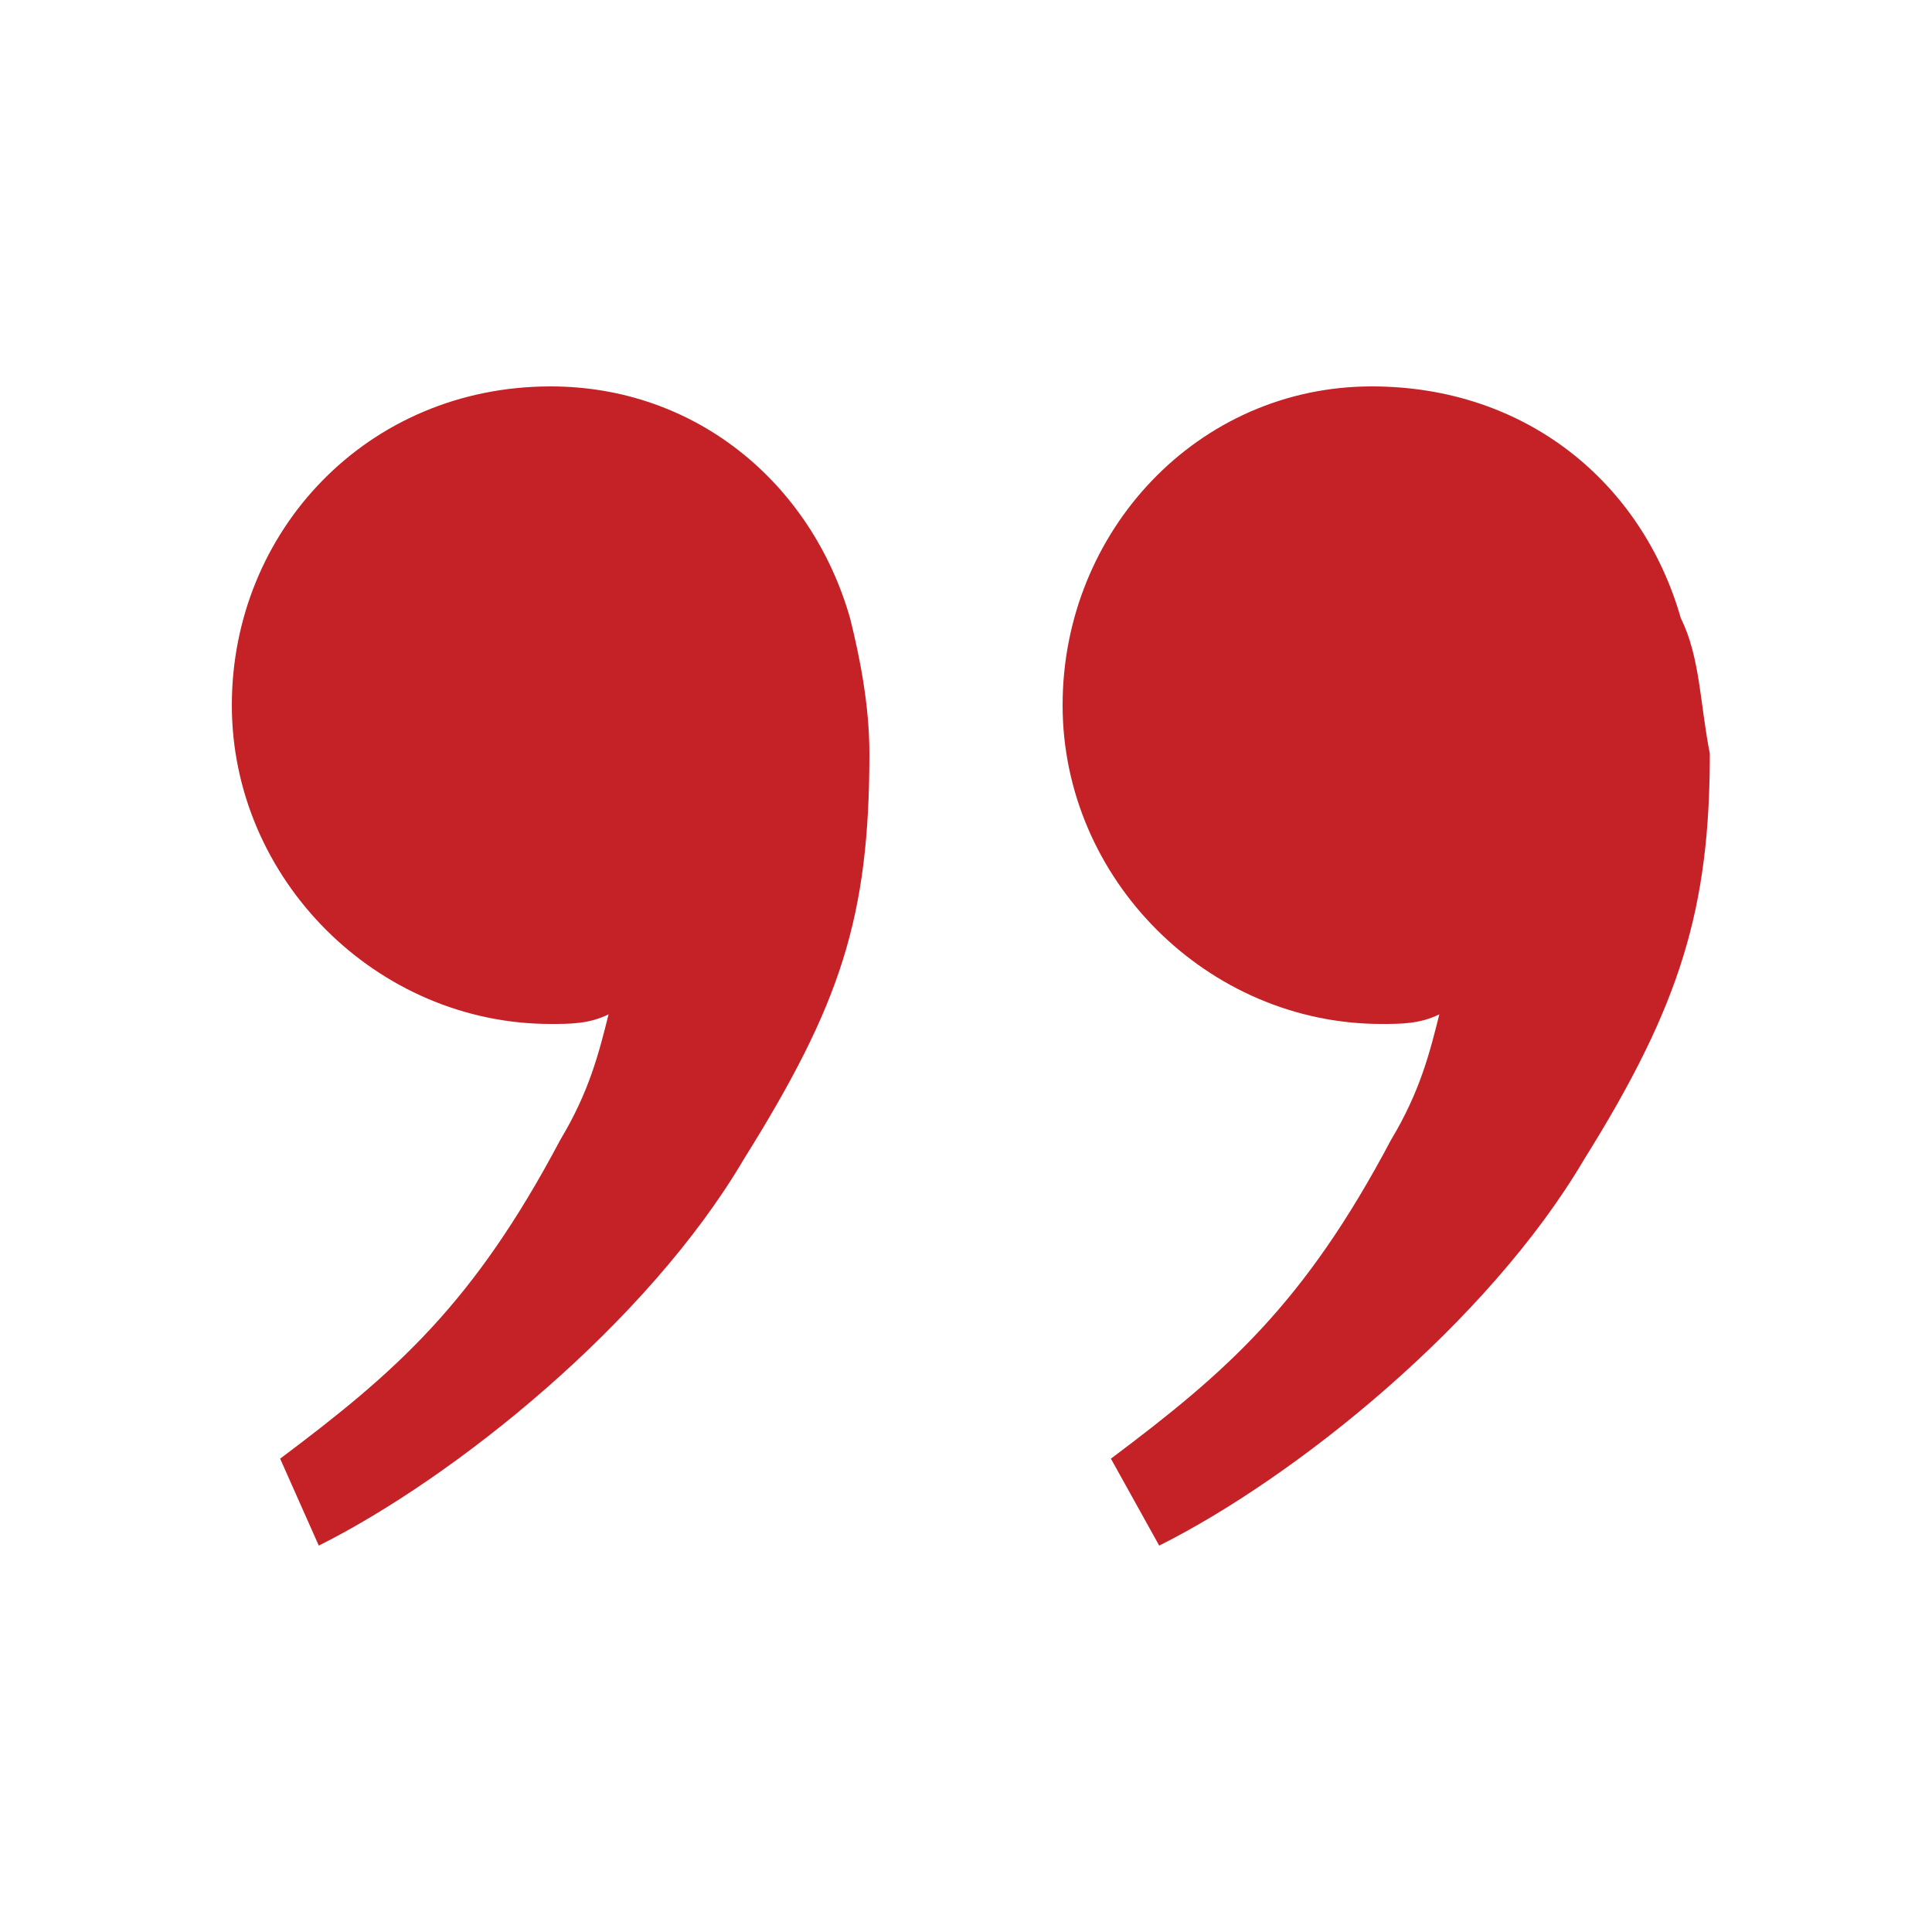 <?xml version="1.0" encoding="utf-8"?>
<!-- Generator: Adobe Illustrator 24.0.0, SVG Export Plug-In . SVG Version: 6.00 Build 0)  -->
<svg version="1.1" id="Layer_1" xmlns="http://www.w3.org/2000/svg" xmlns:xlink="http://www.w3.org/1999/xlink" x="0px" y="0px"
	 viewBox="0 0 20 20" style="enable-background:new 0 0 20 20;" xml:space="preserve">
<style type="text/css">
	.st0{fill:#C52228;}
</style>
<g>
	<path class="st0" d="M17.4,6.4C17,5,15.8,4,14.2,4C12.4,4,11,5.5,11,7.3s1.5,3.3,3.3,3.3c0.2,0,0.4,0,0.6-0.1
		c-0.1,0.4-0.2,0.8-0.5,1.3c-0.9,1.7-1.7,2.4-2.9,3.3l0.5,0.9c1.4-0.7,3.4-2.3,4.4-4c1-1.6,1.3-2.6,1.3-4.2
		C17.6,7.3,17.6,6.8,17.4,6.4z"/>
	<path class="st0" d="M5.7,4C3.8,4,2.4,5.5,2.4,7.3s1.5,3.3,3.3,3.3c0.2,0,0.4,0,0.6-0.1c-0.1,0.4-0.2,0.8-0.5,1.3
		c-0.9,1.7-1.7,2.4-2.9,3.3L3.3,16c1.4-0.7,3.4-2.3,4.4-4C8.7,10.4,9,9.5,9,7.8c0-0.5-0.1-1-0.2-1.4C8.4,5,7.2,4,5.7,4z"/>
</g>
</svg>
